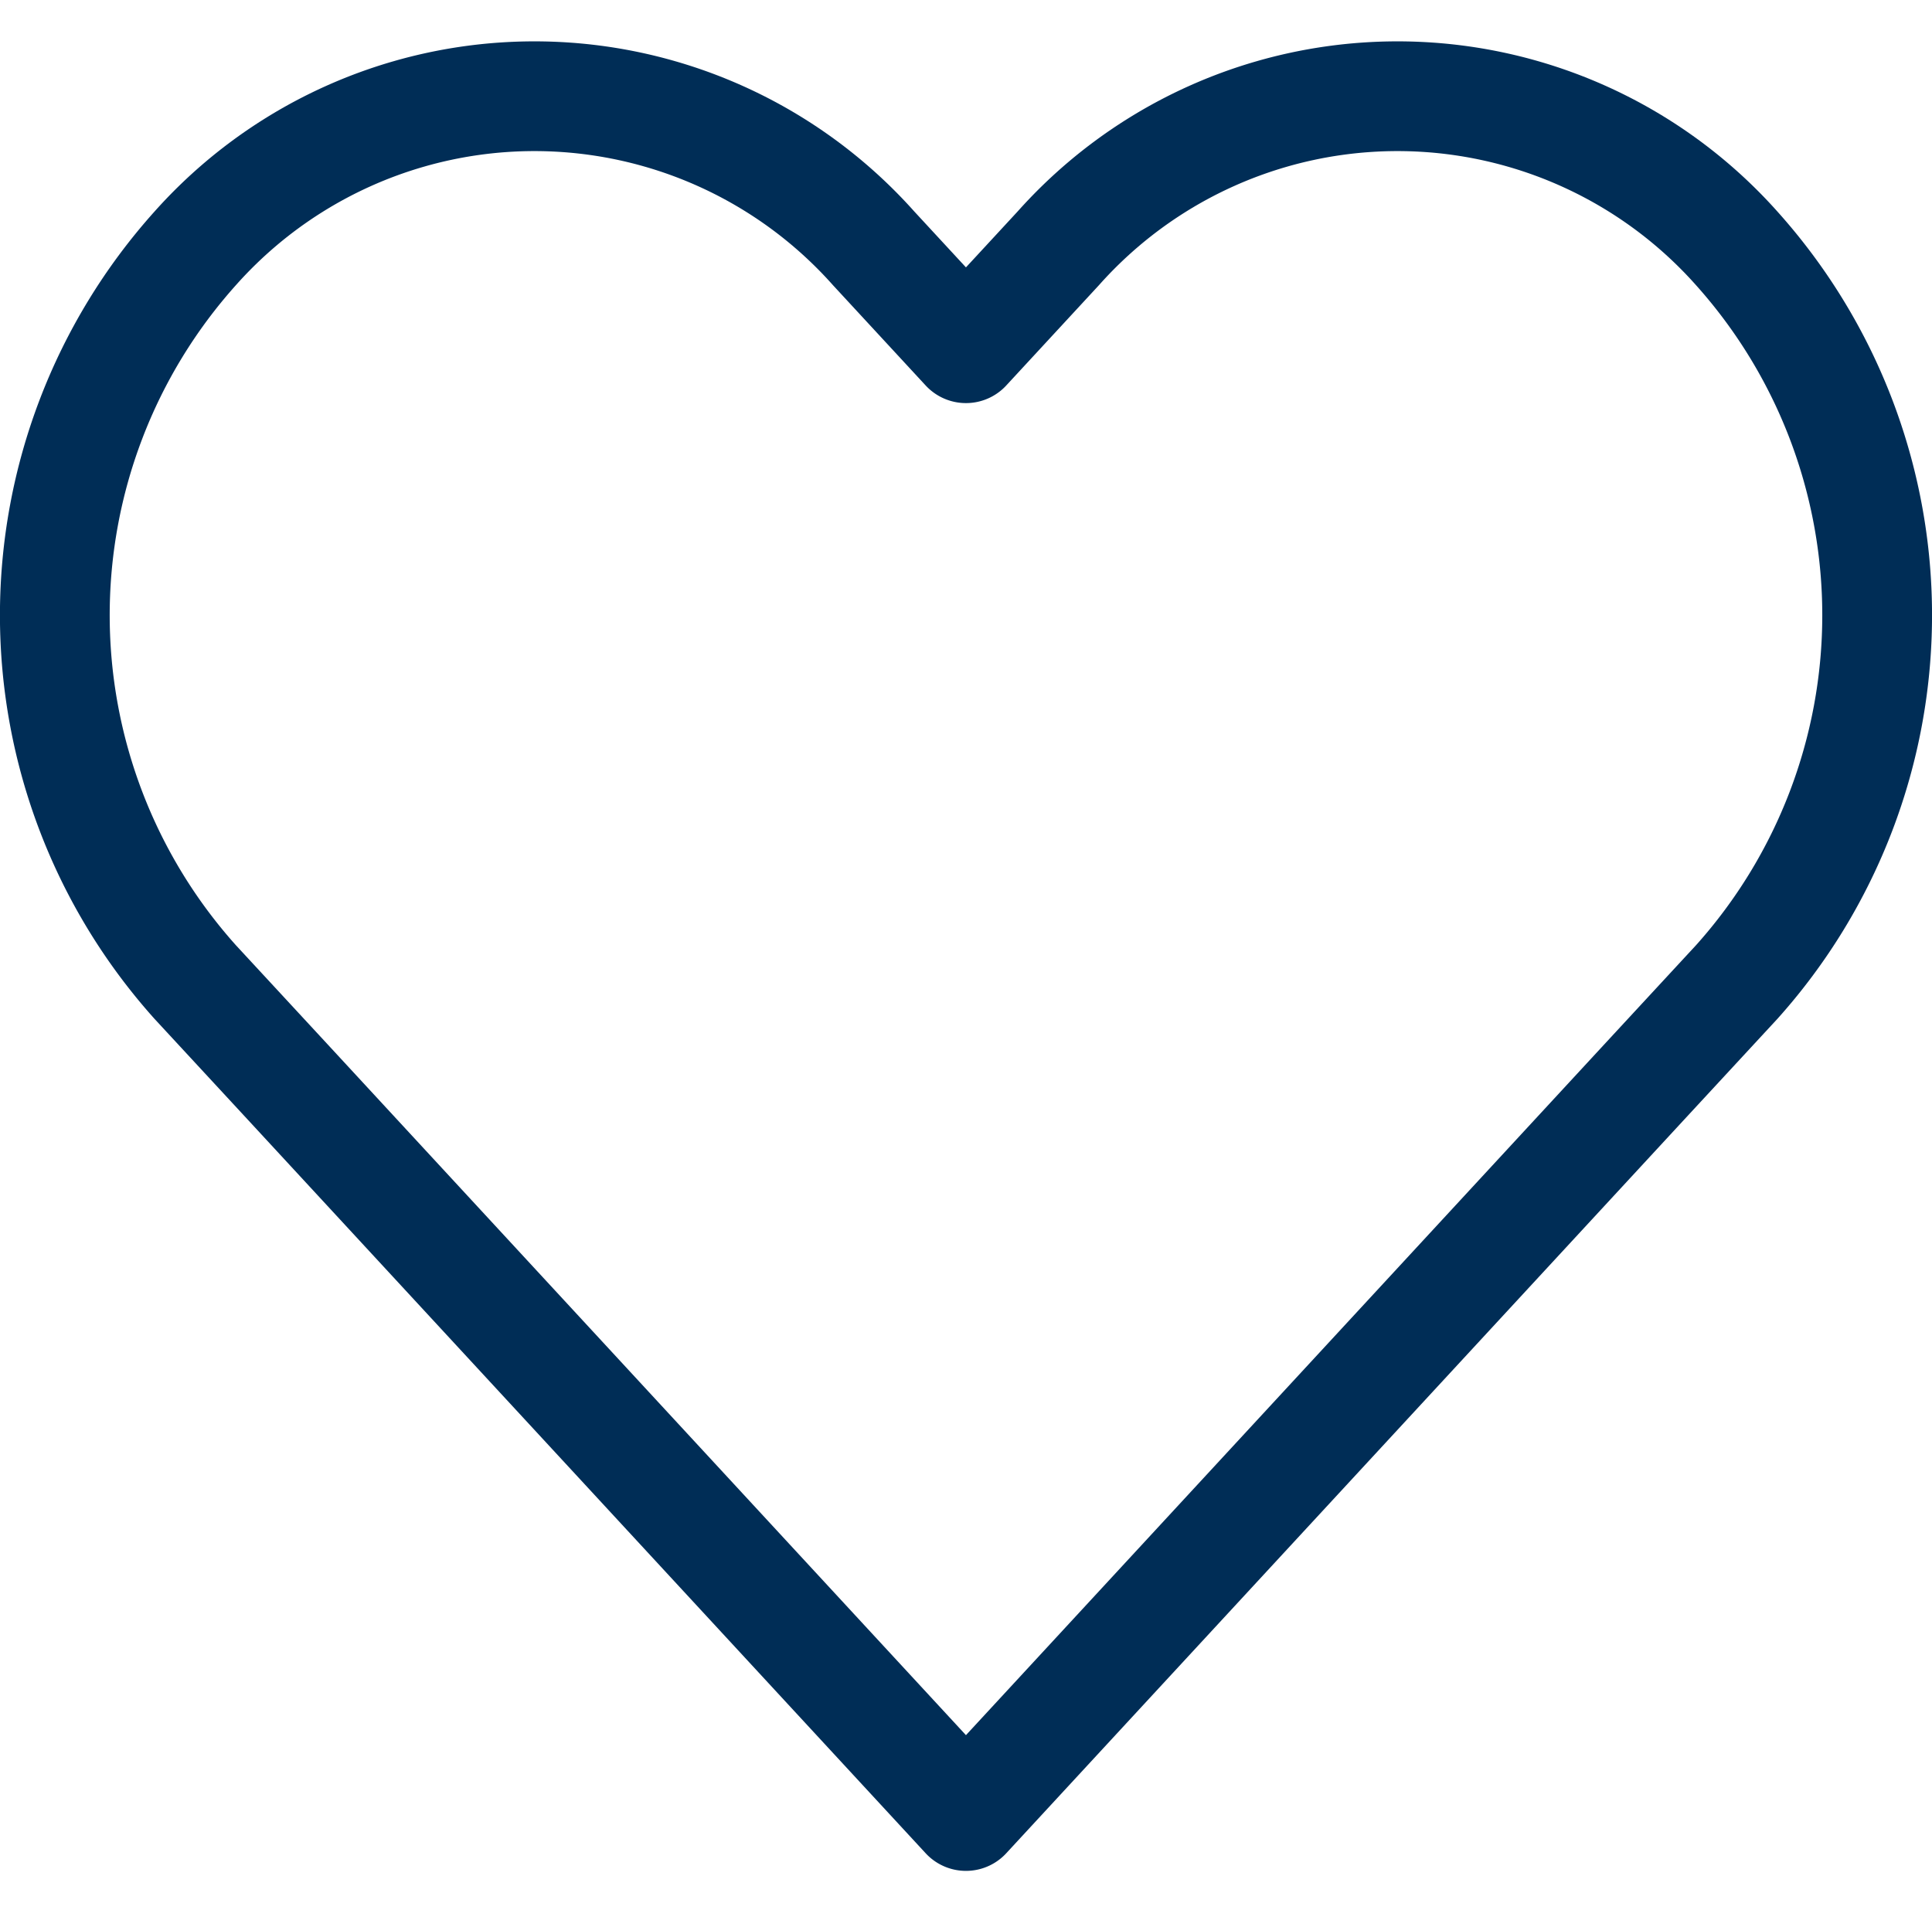 <svg xmlns="http://www.w3.org/2000/svg" width="21.123" height="21" viewBox="0 0 21.123 21">
  <g id="Icon" transform="translate(-0.305 -0.431)">
    <rect id="Area" width="21" height="21" transform="translate(0.341 0.431)" fill="#fcfcfc" opacity="0"/>
    <g id="Icon-2" data-name="Icon" transform="translate(0.905 1.484)">
      <path id="Path" d="M19.678,4.161a4.966,4.966,0,0,0-7.416,0l-1.01,1.093-1.01-1.093a4.966,4.966,0,0,0-7.416,0,6.01,6.01,0,0,0,0,8.025l1.011,1.093,7.415,8.026,7.415-8.026,1.011-1.093A6.008,6.008,0,0,0,19.678,4.161Z" transform="translate(-1.291 -2.499)" fill="none" stroke="#002d56" stroke-linecap="round" stroke-linejoin="round" stroke-width="1.2"/>
    </g>
  </g>
</svg>
